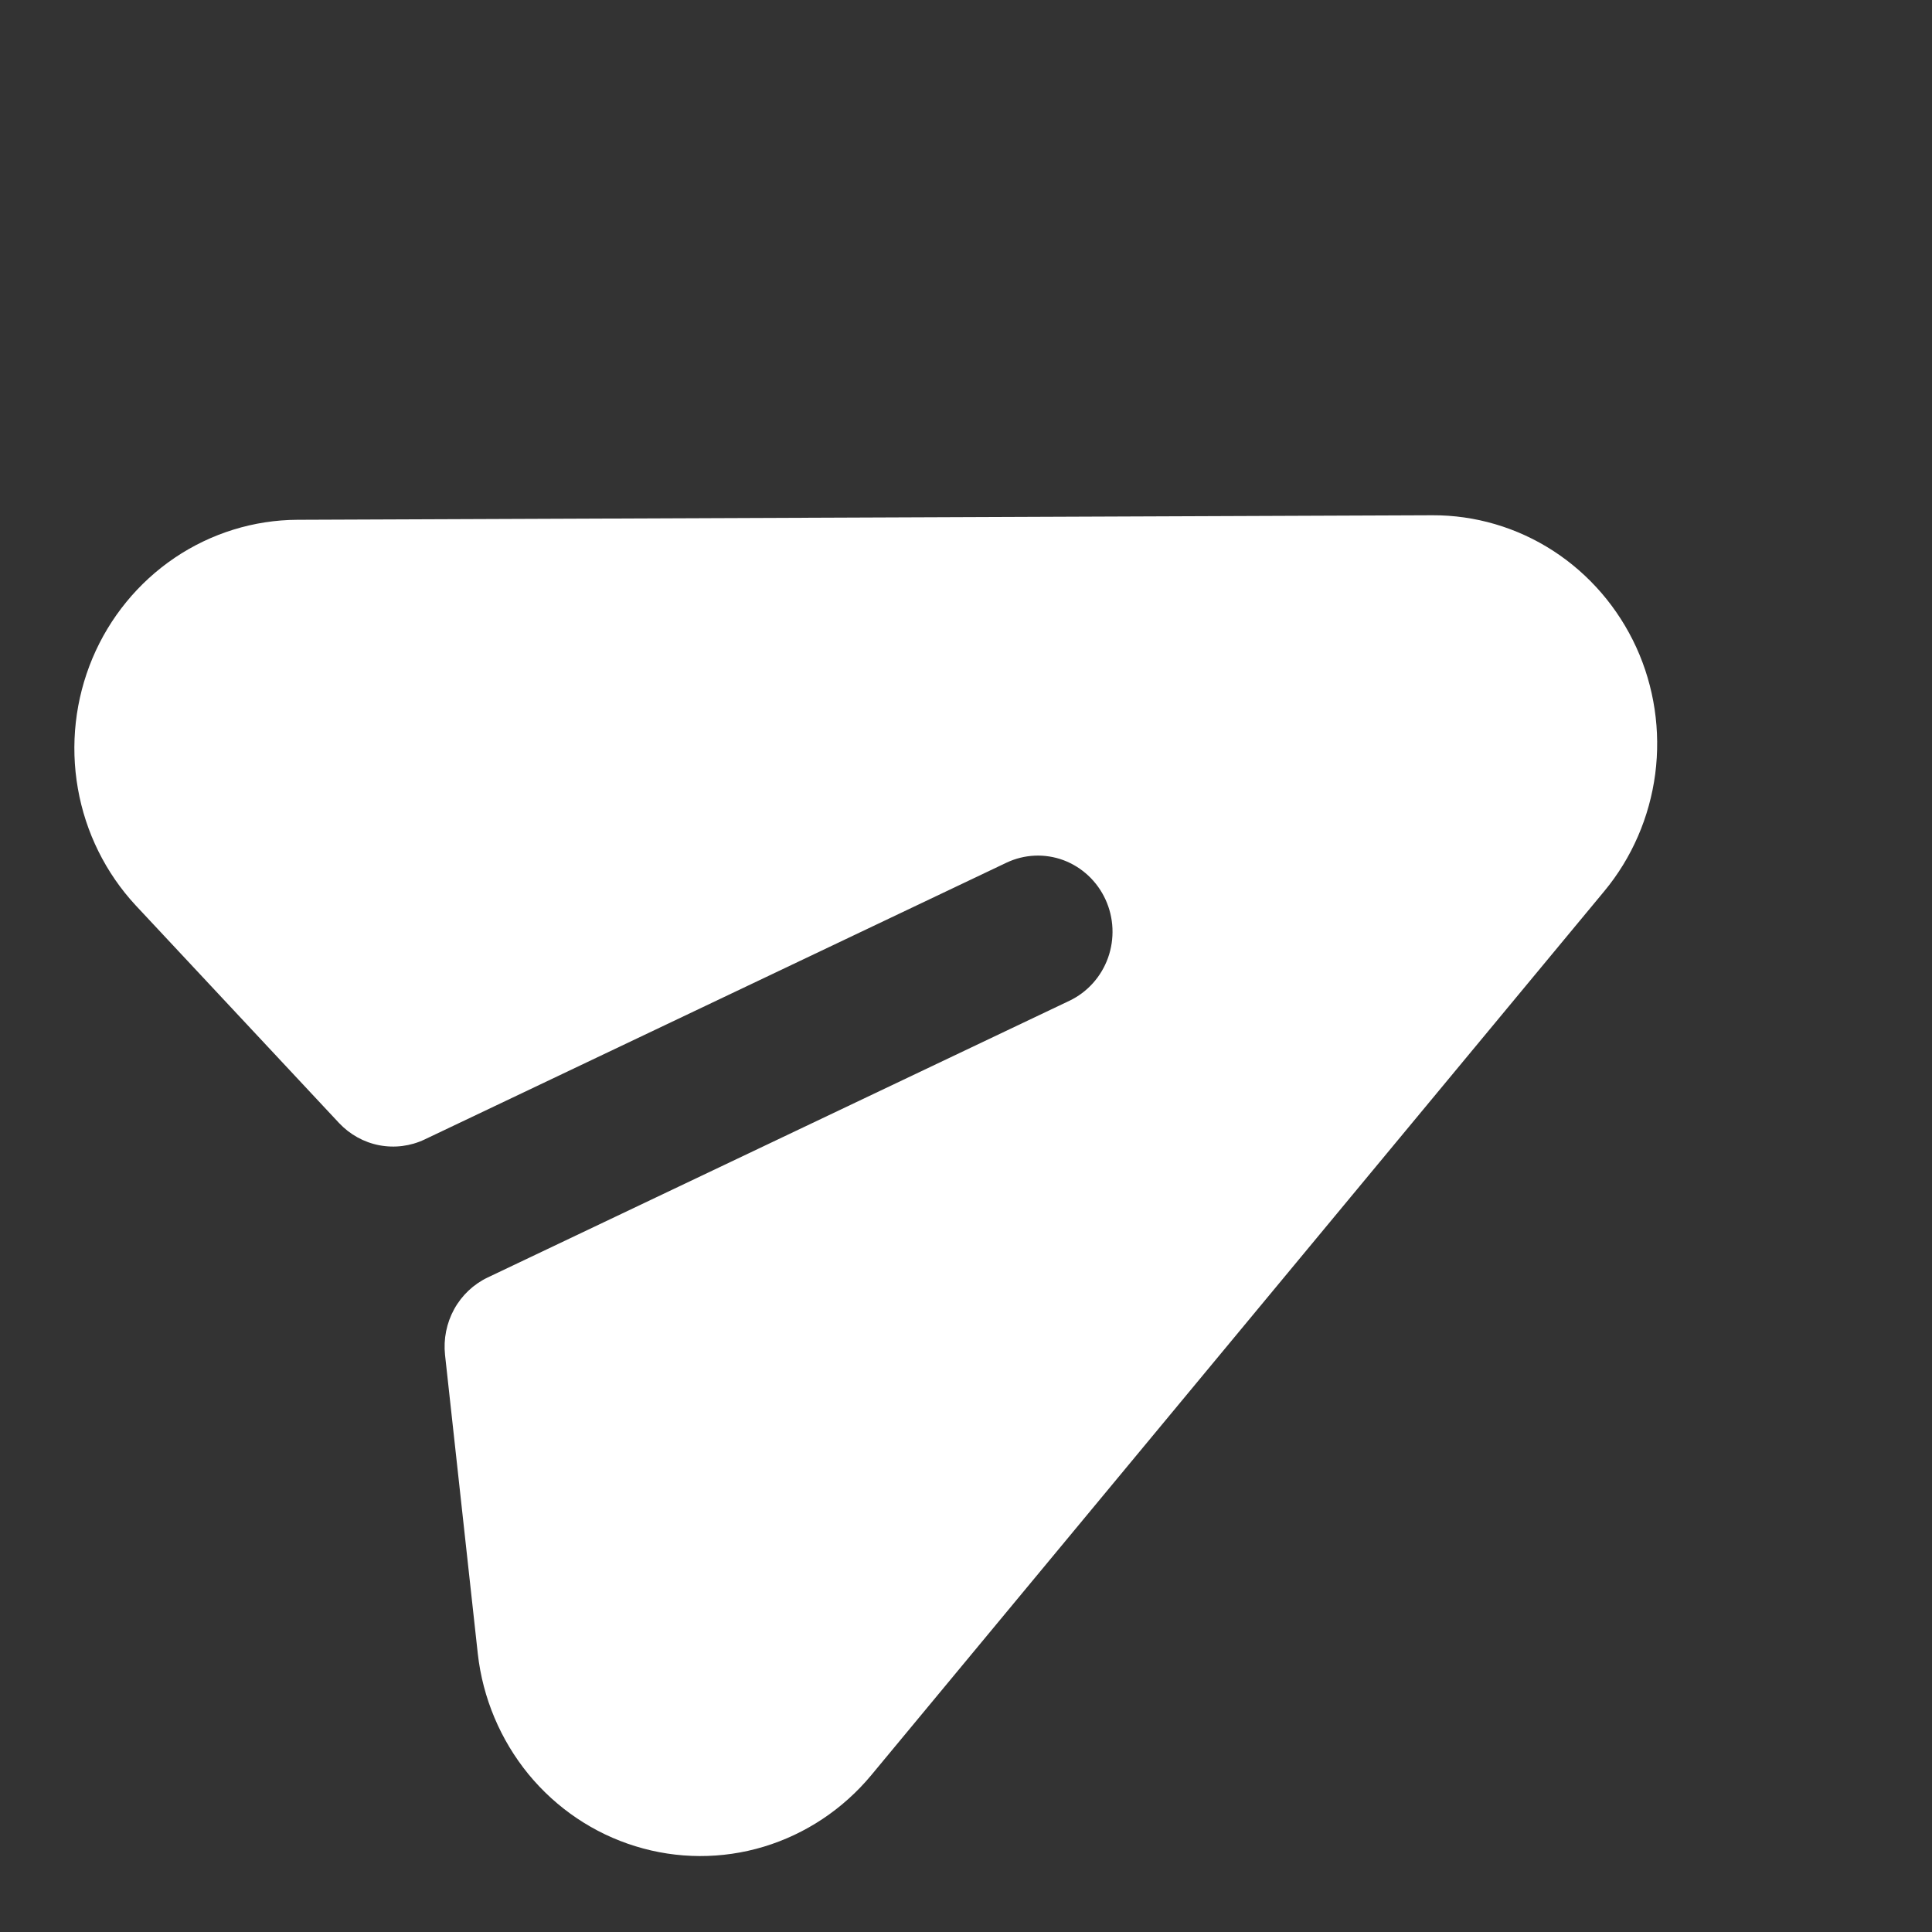 <svg width="23" height="23" viewBox="0 0 23 23" fill="none" xmlns="http://www.w3.org/2000/svg">
<rect x="0" y="0" width="23" height="23" fill="#333333" stroke="none"/>
<path d="M1.615 10.778L4.036 13.369C4.165 13.506 4.332 13.599 4.515 13.634C4.698 13.669 4.887 13.645 5.055 13.565L11.98 10.271C12.194 10.169 12.438 10.158 12.66 10.24C12.881 10.323 13.061 10.491 13.161 10.709C13.261 10.927 13.271 11.176 13.191 11.402C13.11 11.628 12.945 11.812 12.731 11.914L5.806 15.208C5.638 15.288 5.498 15.42 5.407 15.585C5.316 15.751 5.278 15.941 5.298 16.13L5.688 19.687C5.747 20.214 5.957 20.712 6.29 21.12C6.624 21.527 7.067 21.826 7.565 21.979C8.063 22.133 8.595 22.135 9.094 21.984C9.592 21.833 10.037 21.537 10.373 21.132L19.098 10.61C19.427 10.214 19.637 9.729 19.705 9.214C19.772 8.699 19.694 8.175 19.479 7.705C19.263 7.234 18.92 6.836 18.49 6.557C18.06 6.279 17.561 6.132 17.052 6.134L3.542 6.188C3.022 6.19 2.513 6.348 2.079 6.641C1.646 6.934 1.305 7.35 1.1 7.838C0.896 8.326 0.835 8.864 0.927 9.387C1.018 9.909 1.258 10.393 1.615 10.778Z" fill="white"/>
</svg>
